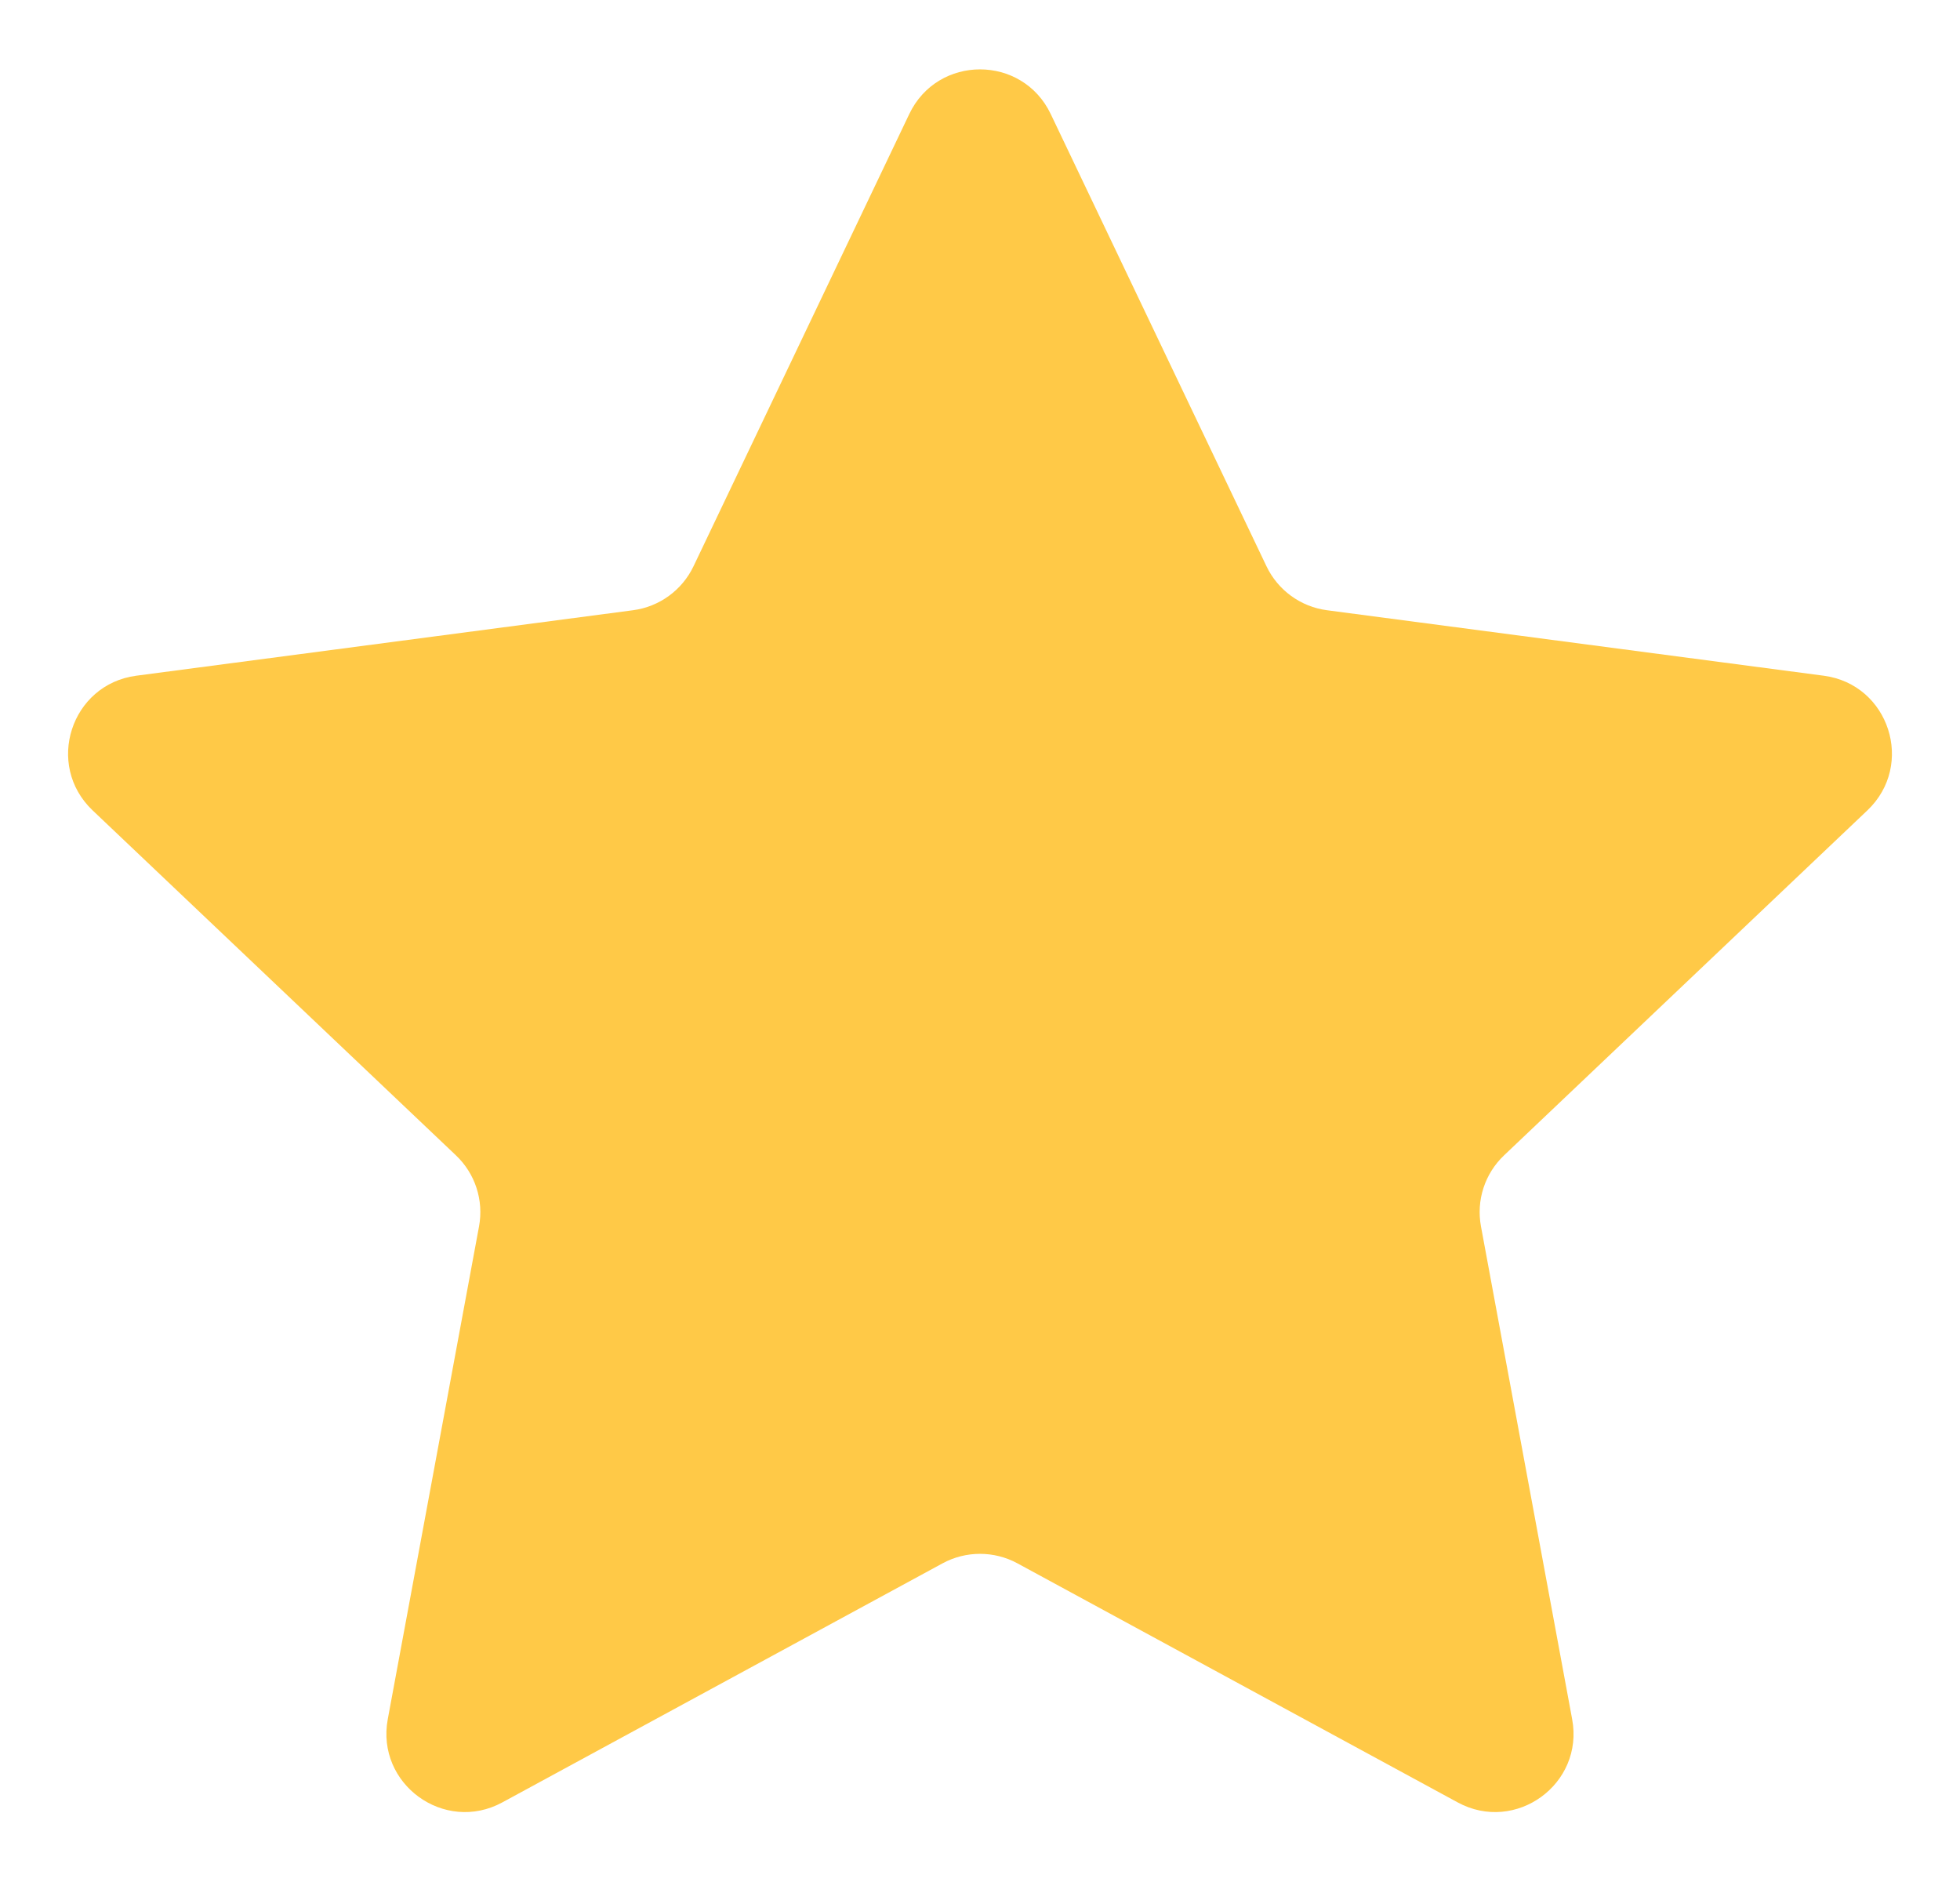 <svg width="25" height="24" viewBox="0 0 25 24" fill="none" xmlns="http://www.w3.org/2000/svg">
<path d="M11.598 1.454C11.96 0.695 13.04 0.695 13.402 1.454L16.154 7.221C16.3 7.527 16.591 7.738 16.926 7.782L23.262 8.617C24.096 8.727 24.429 9.754 23.819 10.334L19.185 14.733C18.939 14.966 18.828 15.307 18.89 15.64L20.053 21.924C20.207 22.751 19.332 23.386 18.593 22.985L12.977 19.936C12.68 19.775 12.32 19.775 12.023 19.936L6.407 22.985C5.668 23.386 4.793 22.751 4.946 21.924L6.11 15.64C6.172 15.307 6.061 14.966 5.815 14.733L1.181 10.334C0.571 9.754 0.905 8.727 1.738 8.617L8.074 7.782C8.409 7.738 8.7 7.527 8.846 7.221L11.598 1.454Z" fill="#FFC947"/>
</svg>
